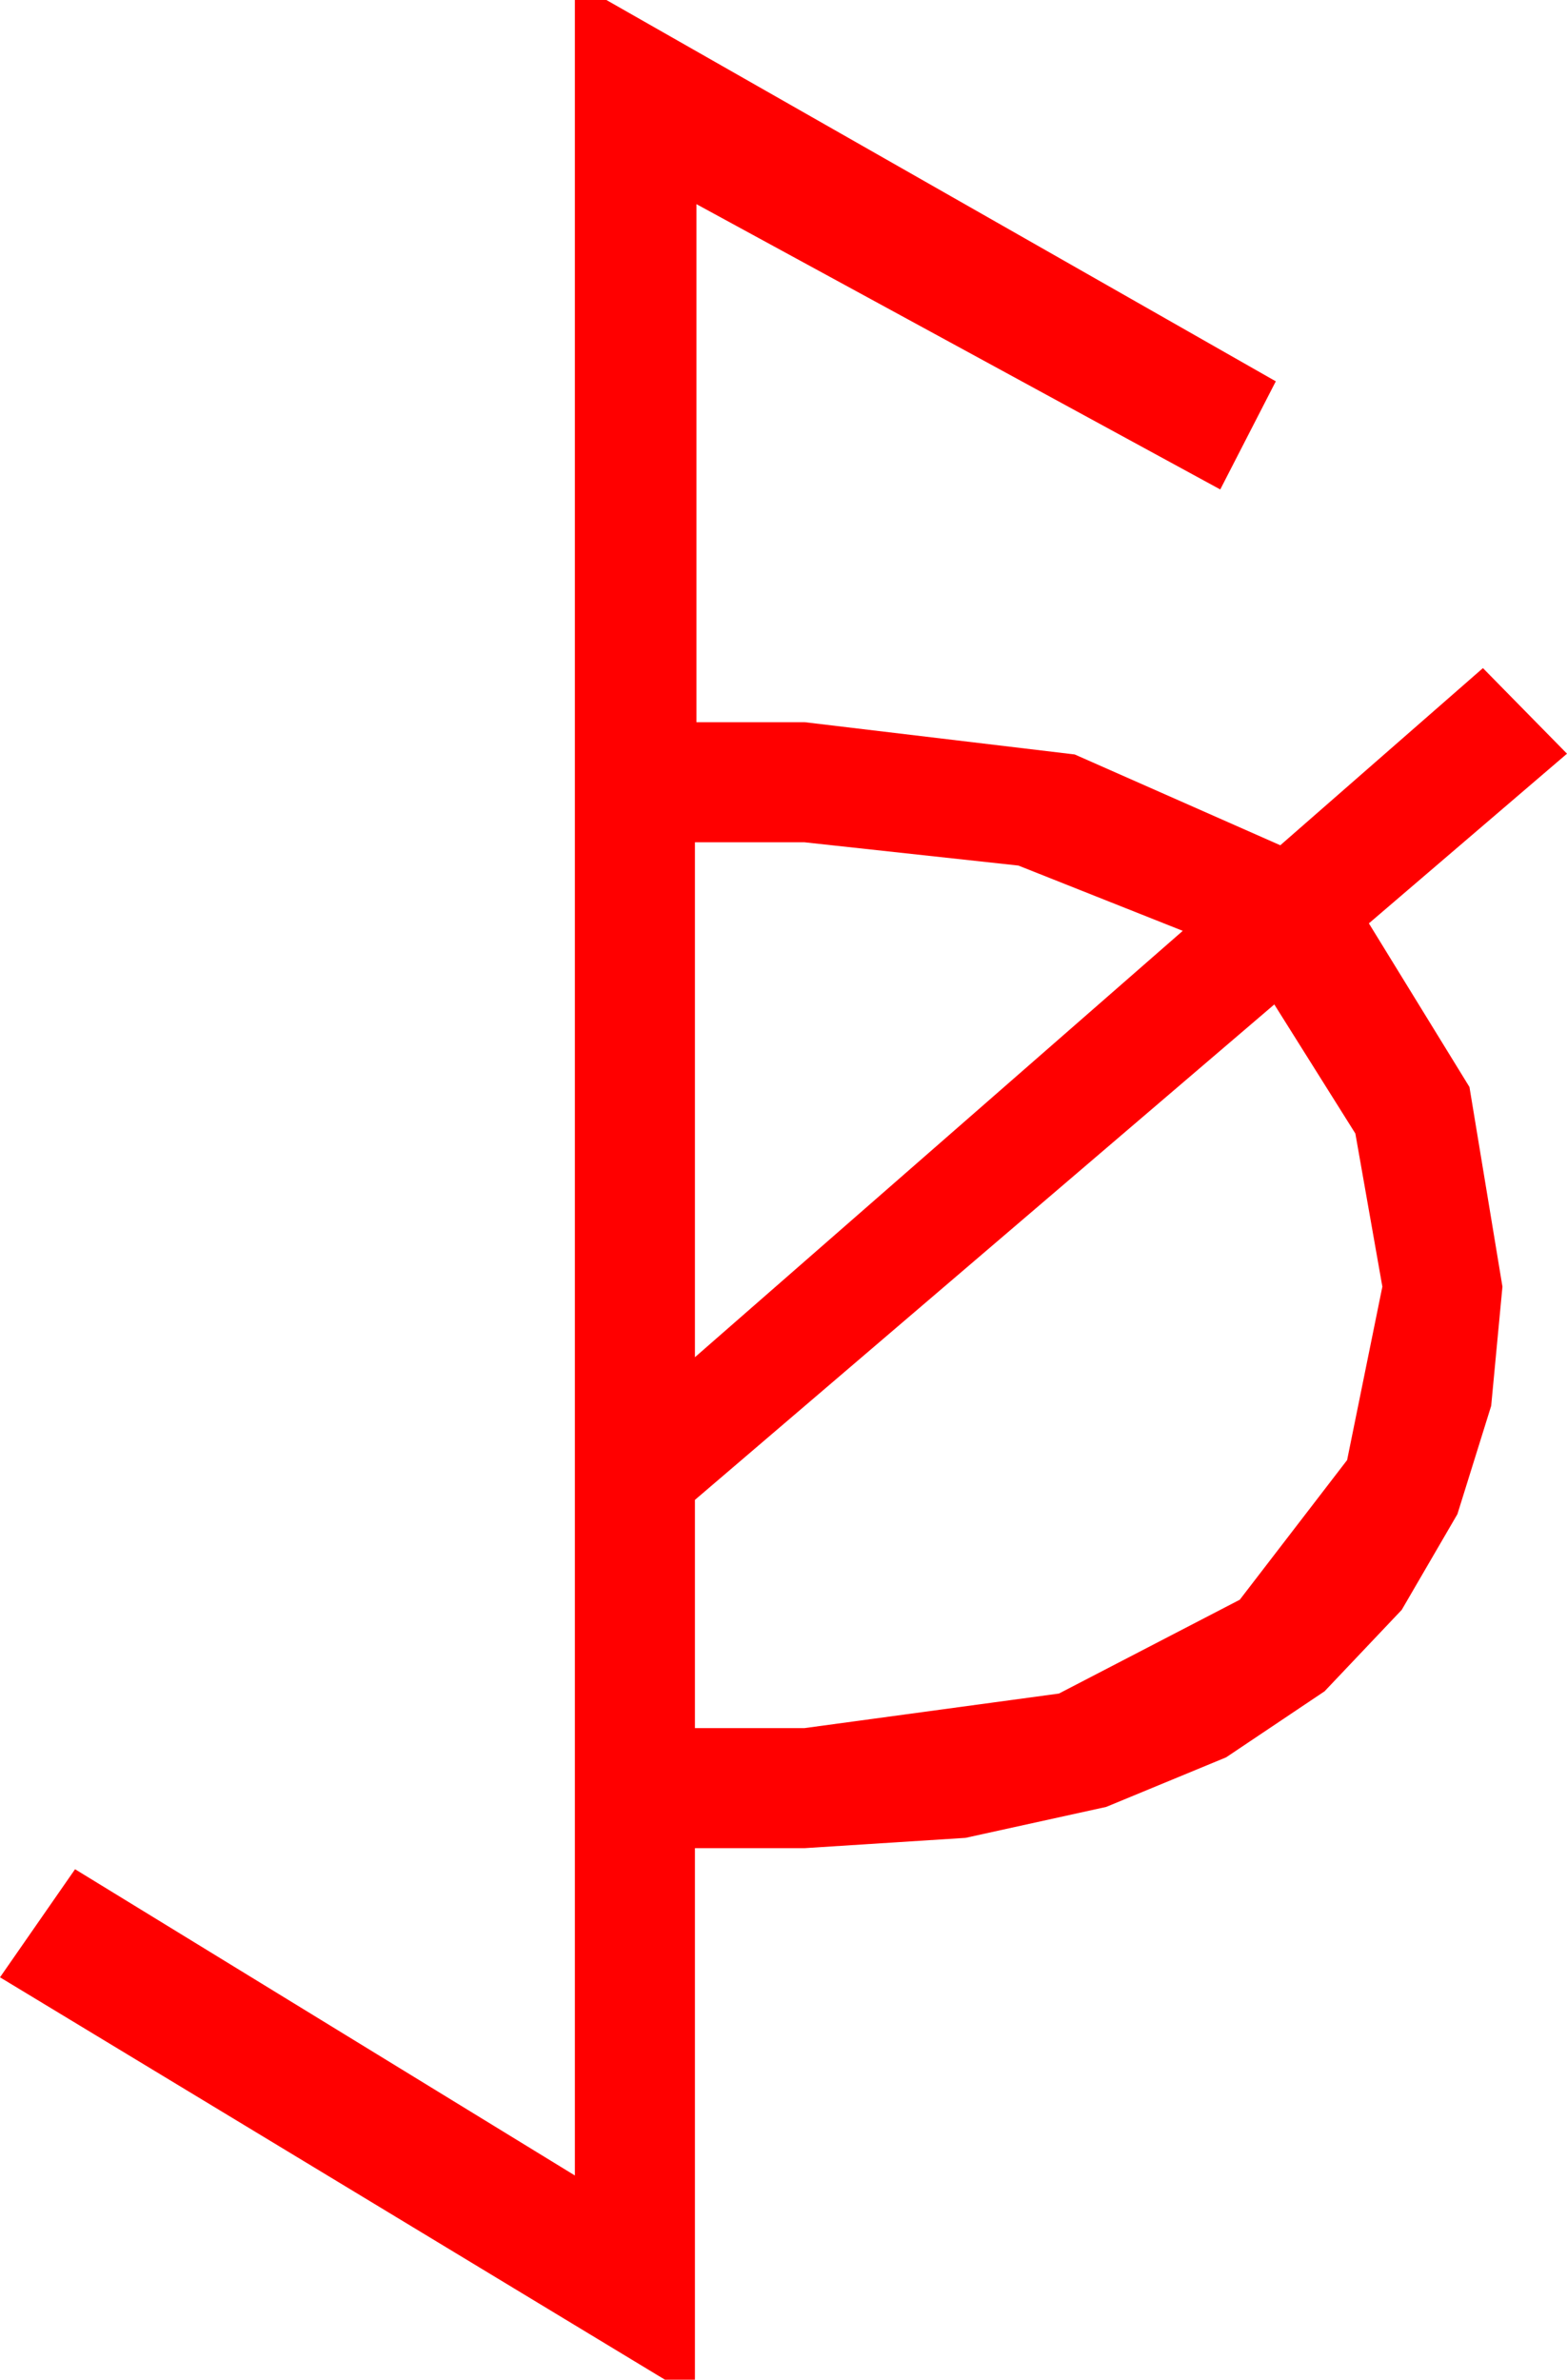 <?xml version="1.0" encoding="utf-8"?>
<!DOCTYPE svg PUBLIC "-//W3C//DTD SVG 1.1//EN" "http://www.w3.org/Graphics/SVG/1.1/DTD/svg11.dtd">
<svg width="30.586" height="46.436" xmlns="http://www.w3.org/2000/svg" xmlns:xlink="http://www.w3.org/1999/xlink" xmlns:xml="http://www.w3.org/XML/1998/namespace" version="1.1">
  <g>
    <g>
      <path style="fill:#FF0000;fill-opacity:1" d="M24.873,19.6L13.564,29.268 13.564,33.721 15.703,33.721 20.669,33.047 24.199,31.216 26.294,28.491 26.982,25.107 26.455,22.119 24.873,19.6z M13.564,16.436L13.564,26.484 23.086,18.164 19.878,16.89 15.703,16.436 13.564,16.436z M11.221,0L11.836,0 24.902,7.441 23.818,9.551 13.594,3.984 13.594,14.092 15.703,14.092 20.977,14.722 24.99,16.494 28.945,13.037 30.586,14.707 26.719,18.018 28.682,21.211 29.326,25.107 29.106,27.433 28.447,29.546 27.36,31.414 25.854,33.003 23.932,34.292 21.592,35.259 18.845,35.863 15.703,36.064 13.564,36.064 13.564,46.436 12.979,46.436 0,38.584 1.465,36.475 11.221,42.451 11.221,0z" />
    </g>
  </g>
</svg>